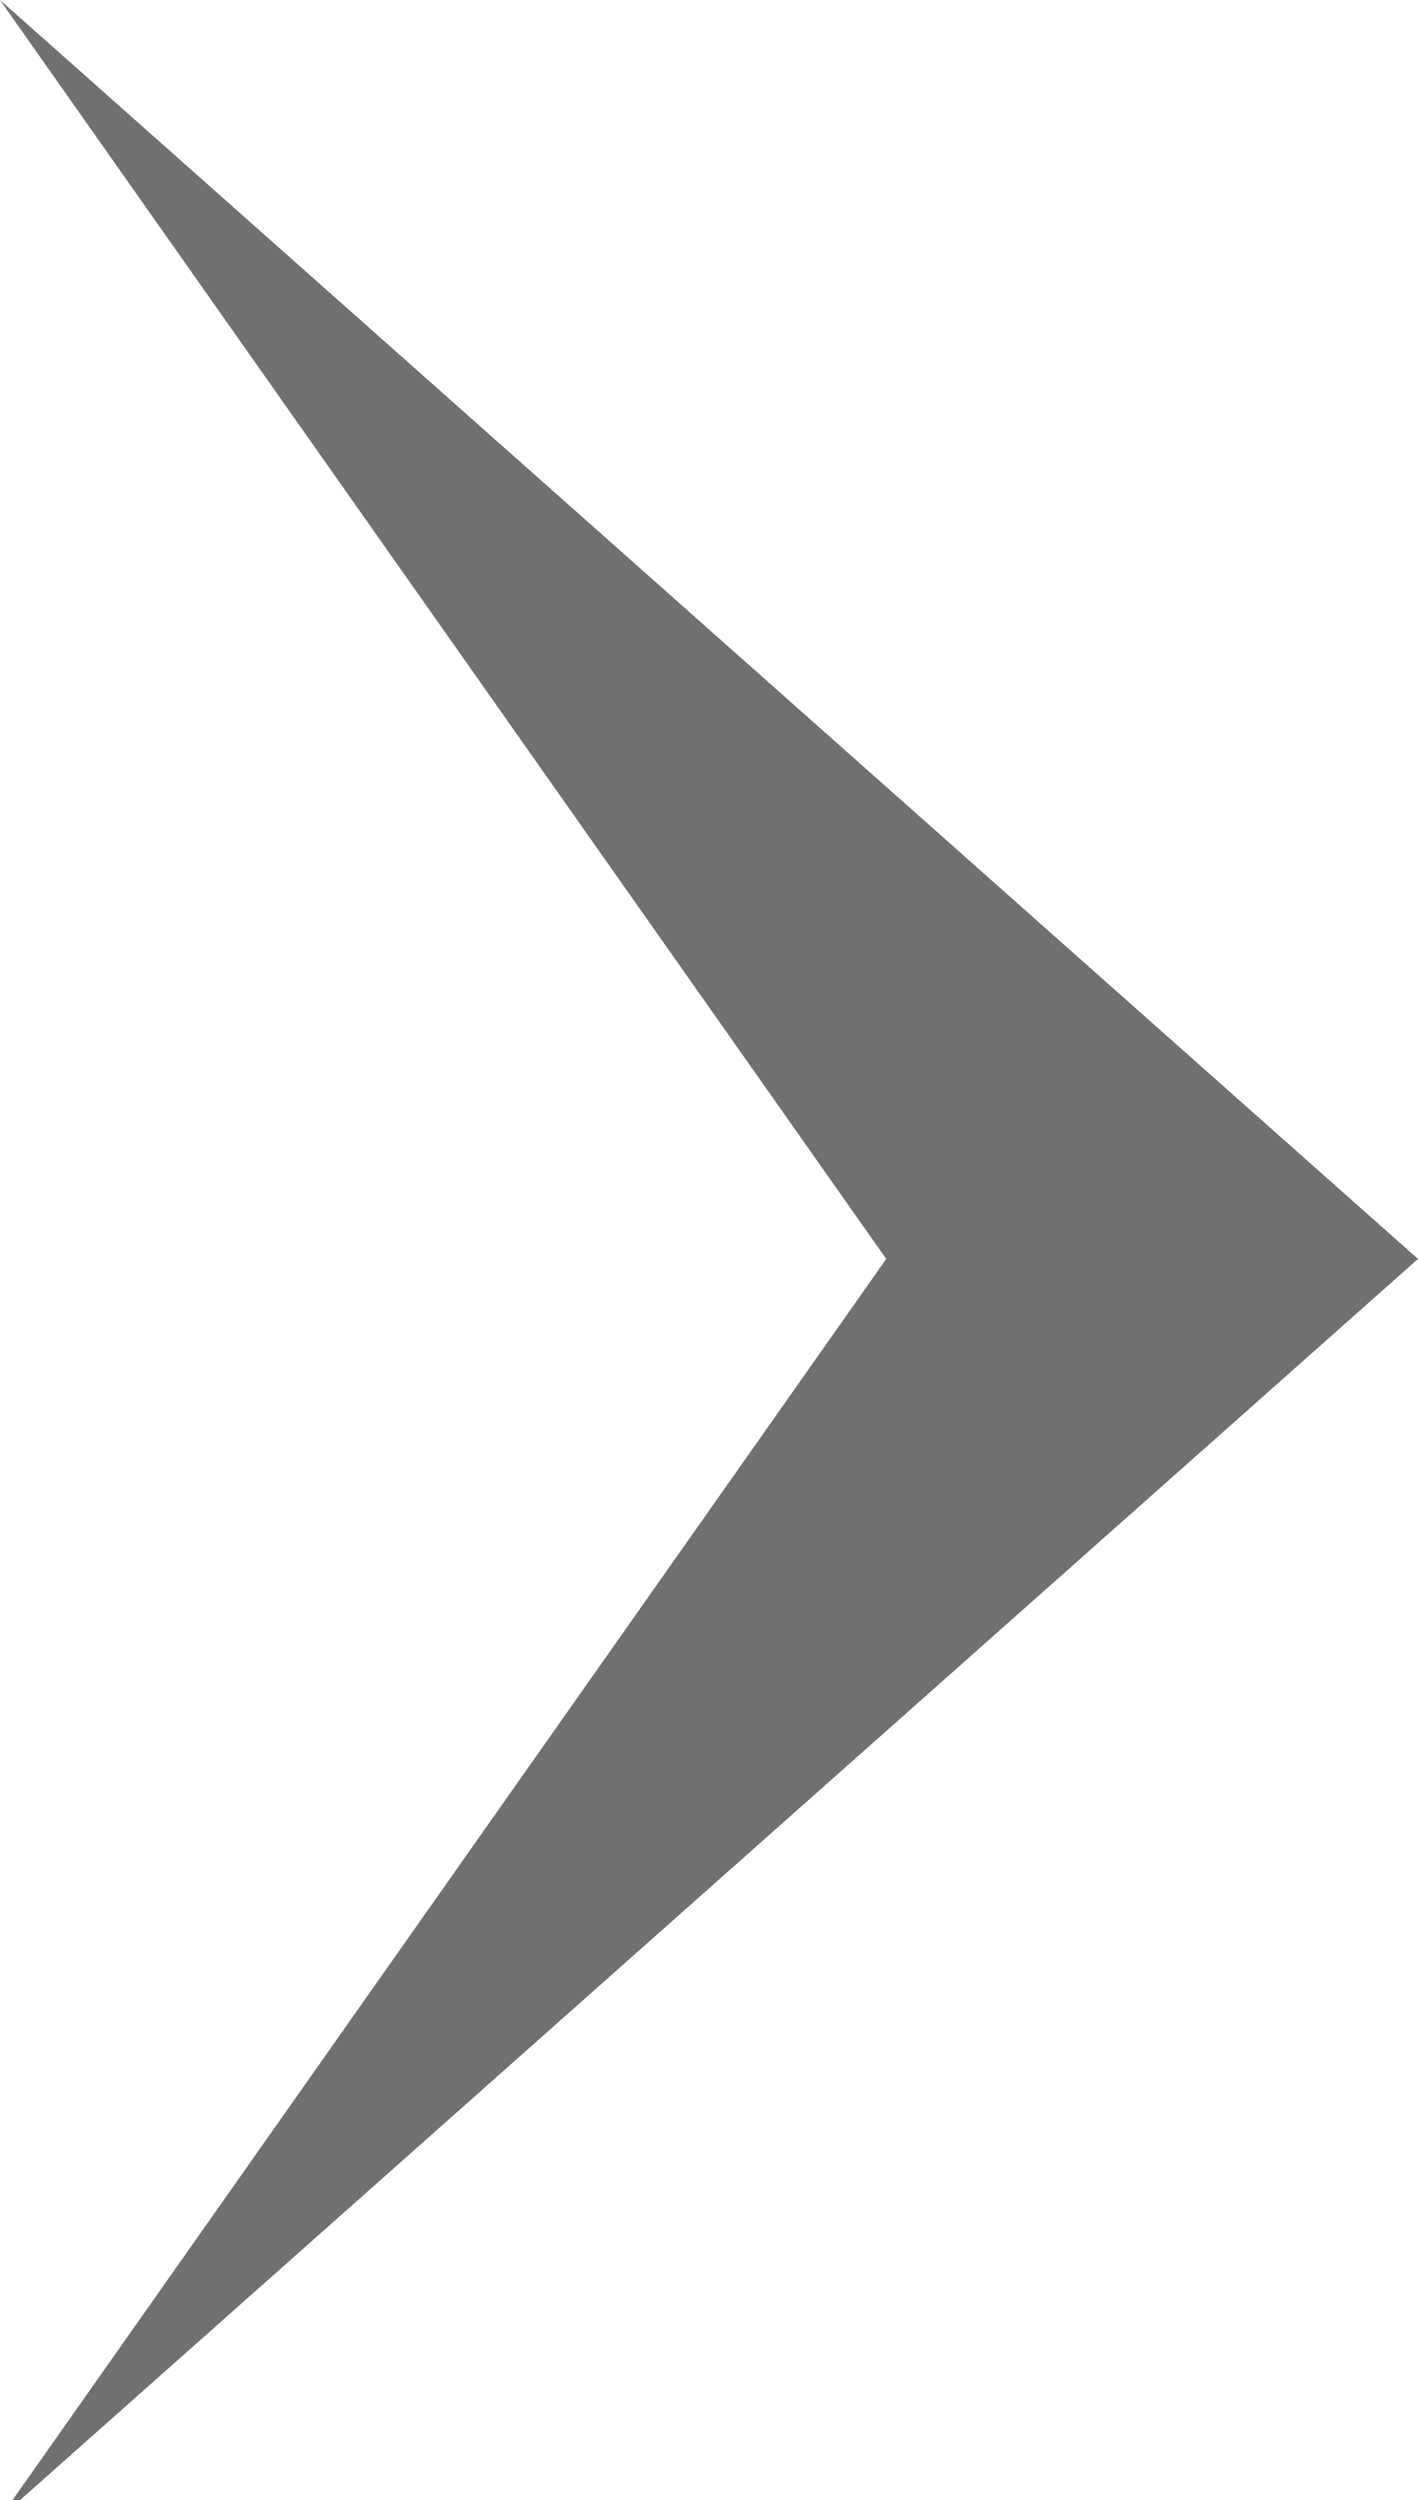 <?xml version="1.0" encoding="utf-8"?>
<!-- Generator: Adobe Illustrator 19.2.1, SVG Export Plug-In . SVG Version: 6.00 Build 0)  -->
<svg version="1.1" id="レイヤー_1" xmlns="http://www.w3.org/2000/svg" xmlns:xlink="http://www.w3.org/1999/xlink" x="0px"
	 y="0px" viewBox="0 0 8 14.1" style="enable-background:new 0 0 8 14.1;" xml:space="preserve">
<style type="text/css">
	.st0{fill:#707070;}
</style>
<path id="arrow_01" class="st0" d="M0,0l8,7.1l-8,7.1l5-7.1L0,0z"/>
</svg>
